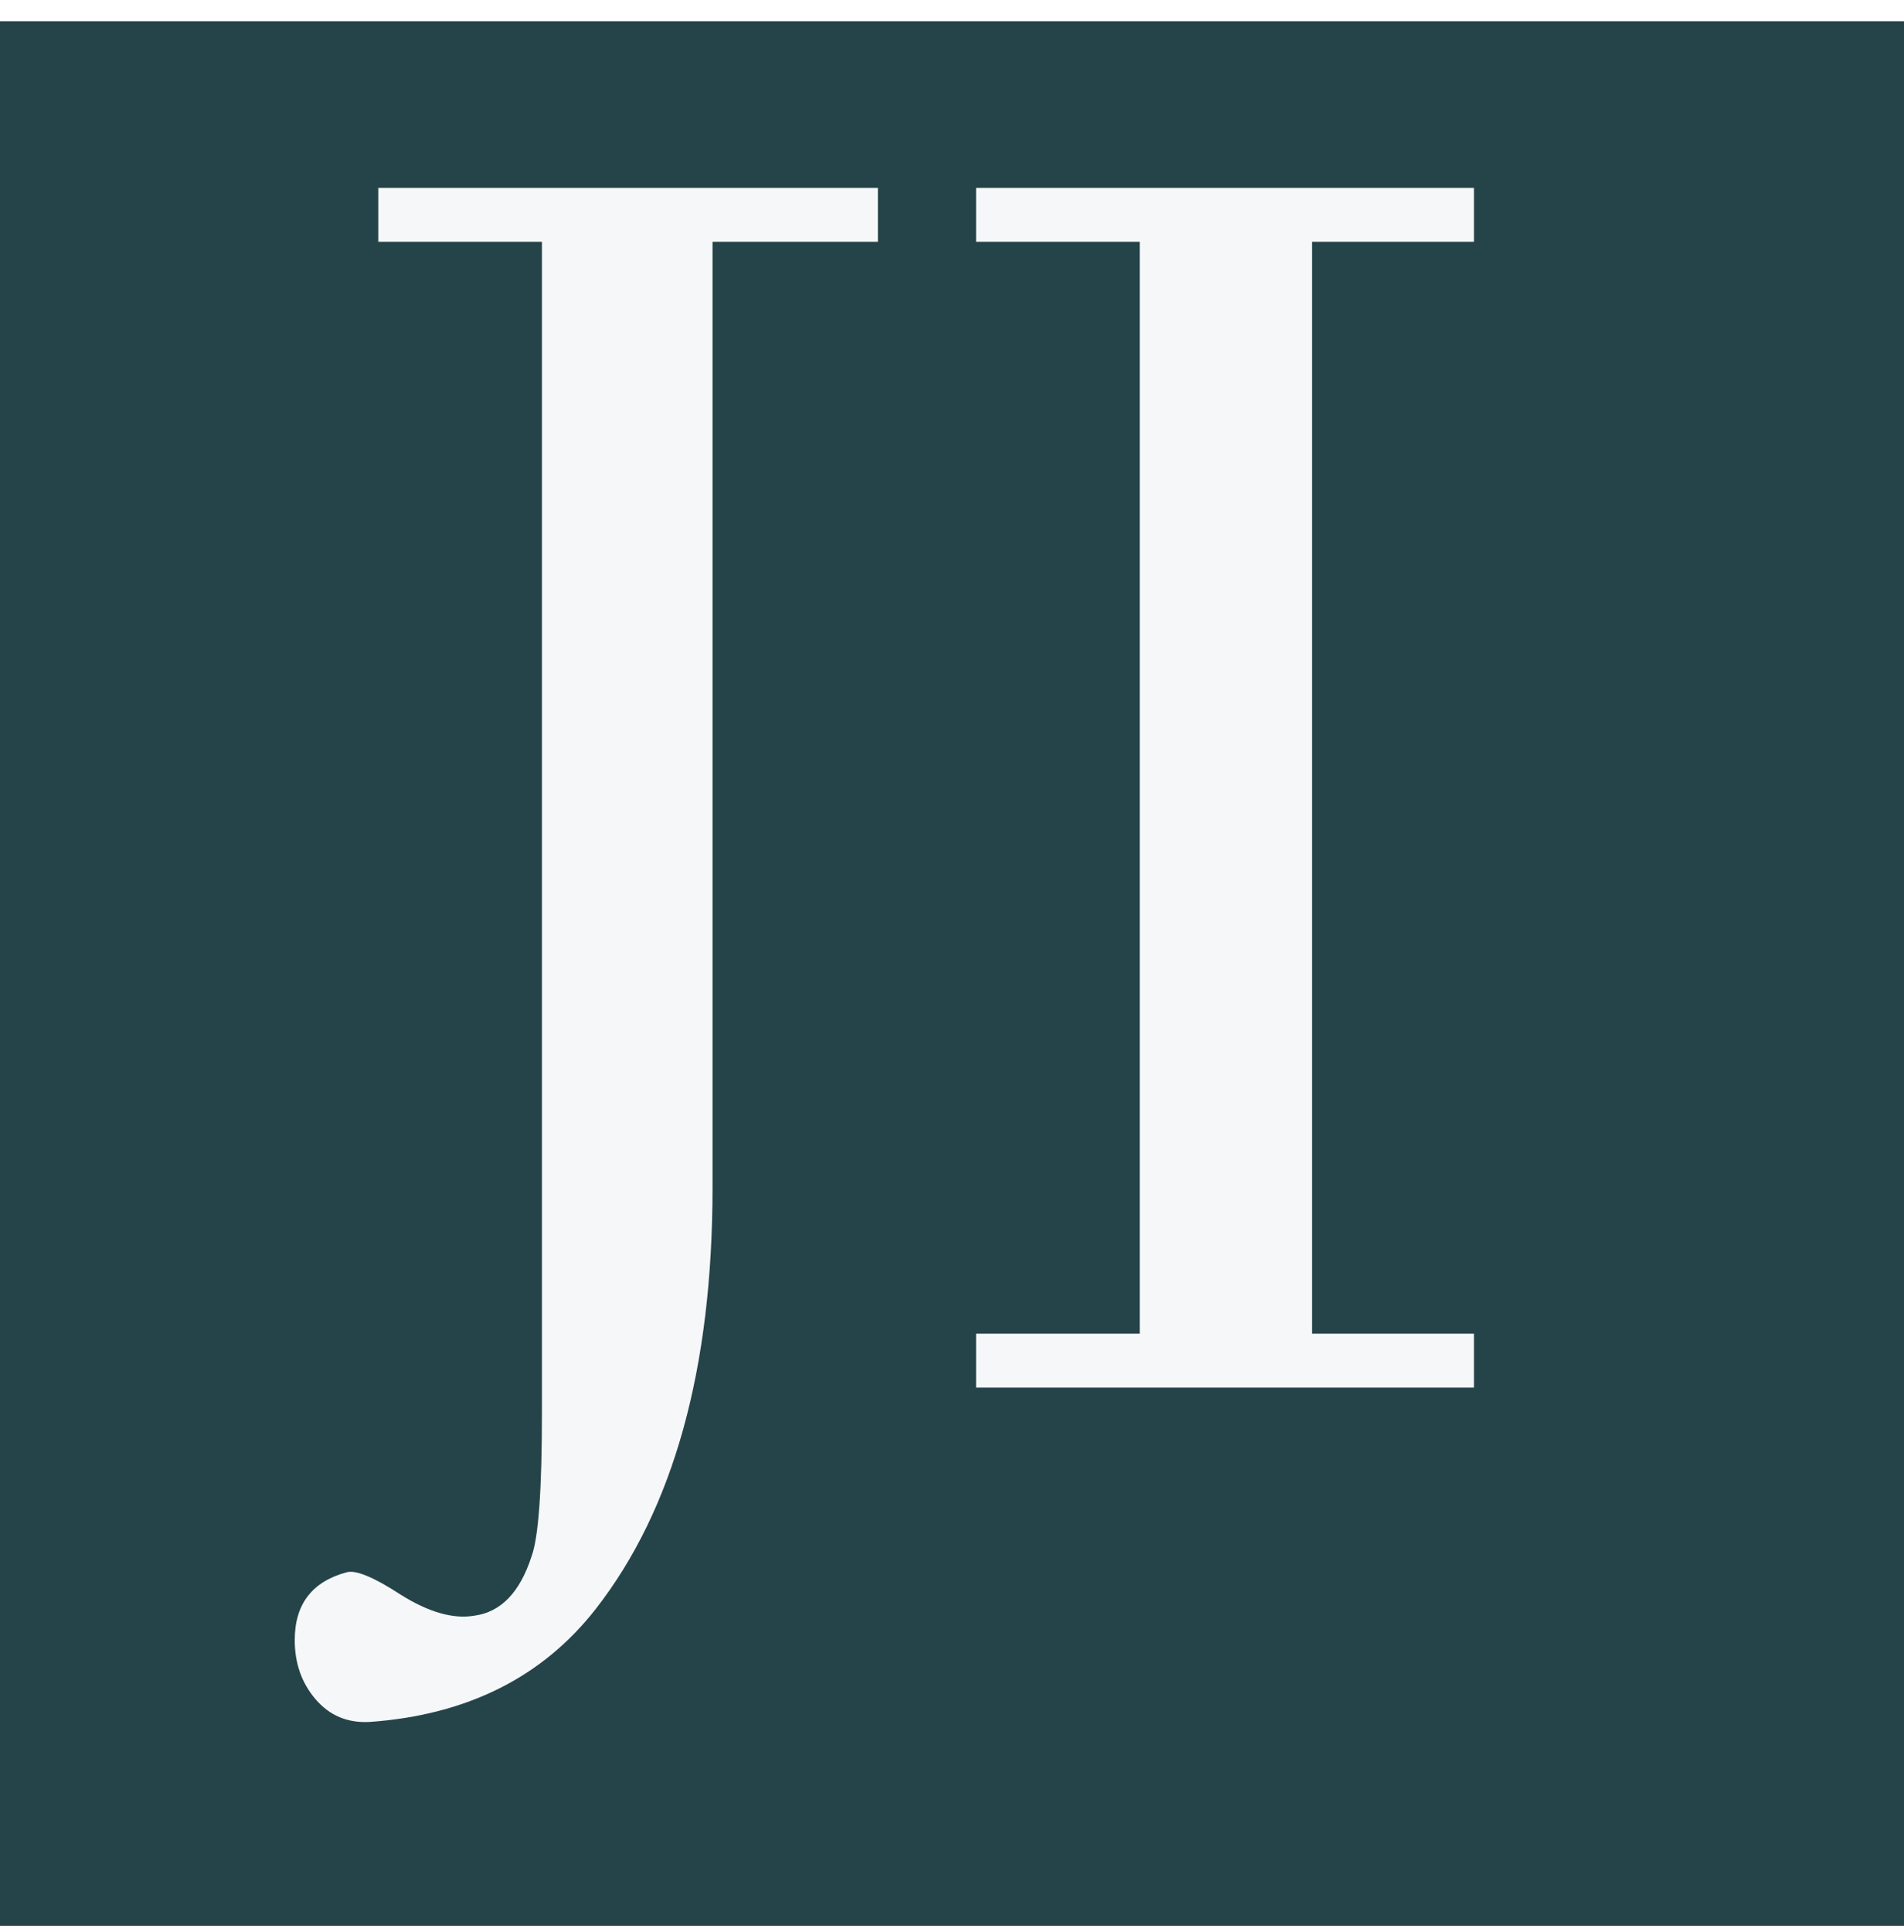 <svg width="70" height="71" viewBox="0 0 70 71" fill="none" xmlns="http://www.w3.org/2000/svg">
<rect width="70" height="71" fill="white"/>
<rect id="Rectangle 2" y="0.78" width="70" height="70" fill="#254449"/>
<path id="JI" d="M32.276 6.904V8.888H26.196V43.64C26.196 50.296 24.767 55.459 21.908 59.128C19.945 61.645 17.172 63.032 13.588 63.288C12.777 63.331 12.116 63.053 11.604 62.456C11.092 61.859 10.836 61.133 10.836 60.28C10.836 58.957 11.476 58.125 12.756 57.784C13.097 57.699 13.759 57.976 14.74 58.616C15.764 59.256 16.66 59.512 17.428 59.384C18.409 59.256 19.113 58.531 19.54 57.208C19.796 56.525 19.924 54.776 19.924 51.96V8.888H13.908V6.904H32.276ZM54.19 49.016V51H35.886V49.016H41.902V8.888H35.886V6.904H54.19V8.888H48.238V49.016H54.19Z" fill="#F6F7F8"/>
</svg>

